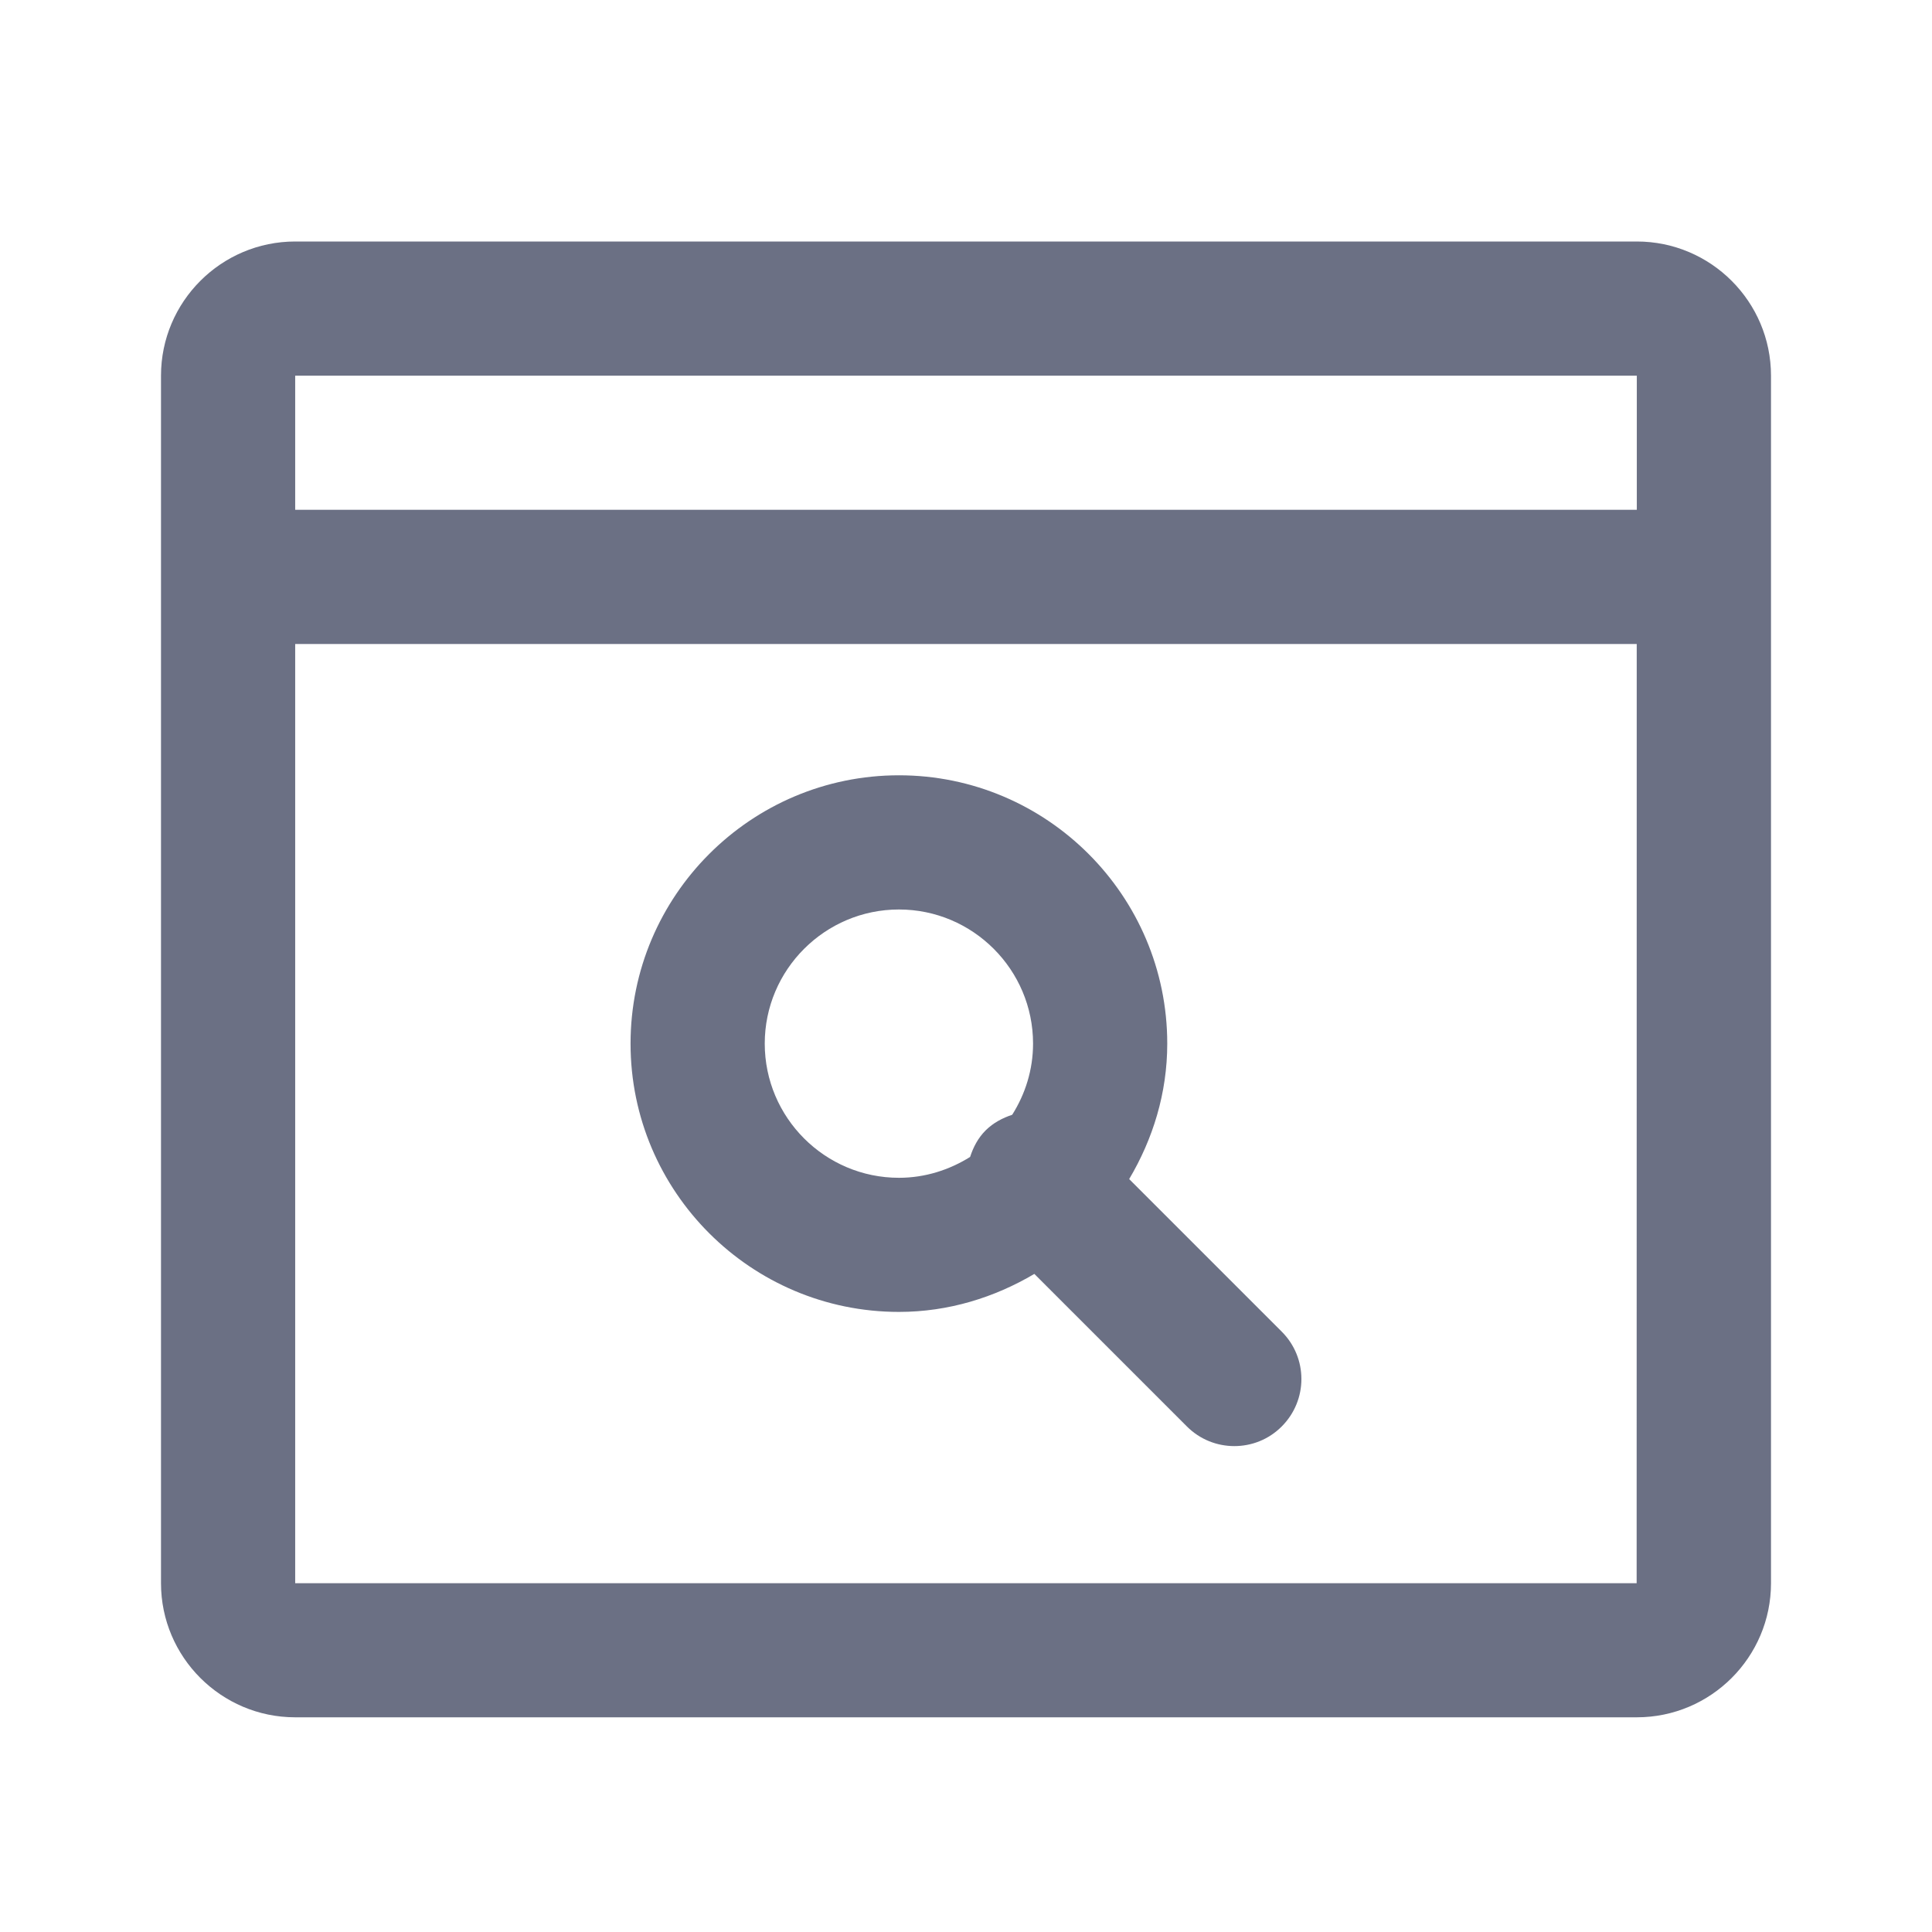 <svg width="24" height="24" viewBox="0 0 24 24" fill="none" xmlns="http://www.w3.org/2000/svg">
<path fill-rule="evenodd" clip-rule="evenodd" d="M20.333 21.333H3.667C2.748 21.333 2 20.585 2 19.667V4.667C2 3.748 2.748 3 3.667 3H20.333C21.253 3 22 3.748 22 4.667V19.667C22 20.585 21.253 21.333 20.333 21.333ZM20.331 19.667L20.332 8H3.667V19.667H20.331ZM3.667 4.667V6.333H20.333V4.667H3.667ZM11.167 9.631C13.005 9.631 14.5 11.126 14.5 12.964C14.5 13.581 14.321 14.151 14.027 14.647L15.922 16.542C16.248 16.867 16.248 17.394 15.922 17.72C15.76 17.883 15.547 17.964 15.333 17.964C15.12 17.964 14.907 17.883 14.744 17.72L12.849 15.825C12.353 16.118 11.783 16.297 11.167 16.297C9.328 16.297 7.833 14.803 7.833 12.964C7.833 11.126 9.328 9.631 11.167 9.631ZM11.167 14.631C11.492 14.631 11.793 14.533 12.051 14.372C12.09 14.252 12.148 14.138 12.244 14.042C12.34 13.947 12.454 13.888 12.574 13.848C12.736 13.591 12.833 13.29 12.833 12.964C12.833 12.046 12.086 11.298 11.167 11.298C10.248 11.298 9.5 12.046 9.5 12.964C9.5 13.883 10.248 14.631 11.167 14.631Z" fill="#6B7084"/>
</svg>
